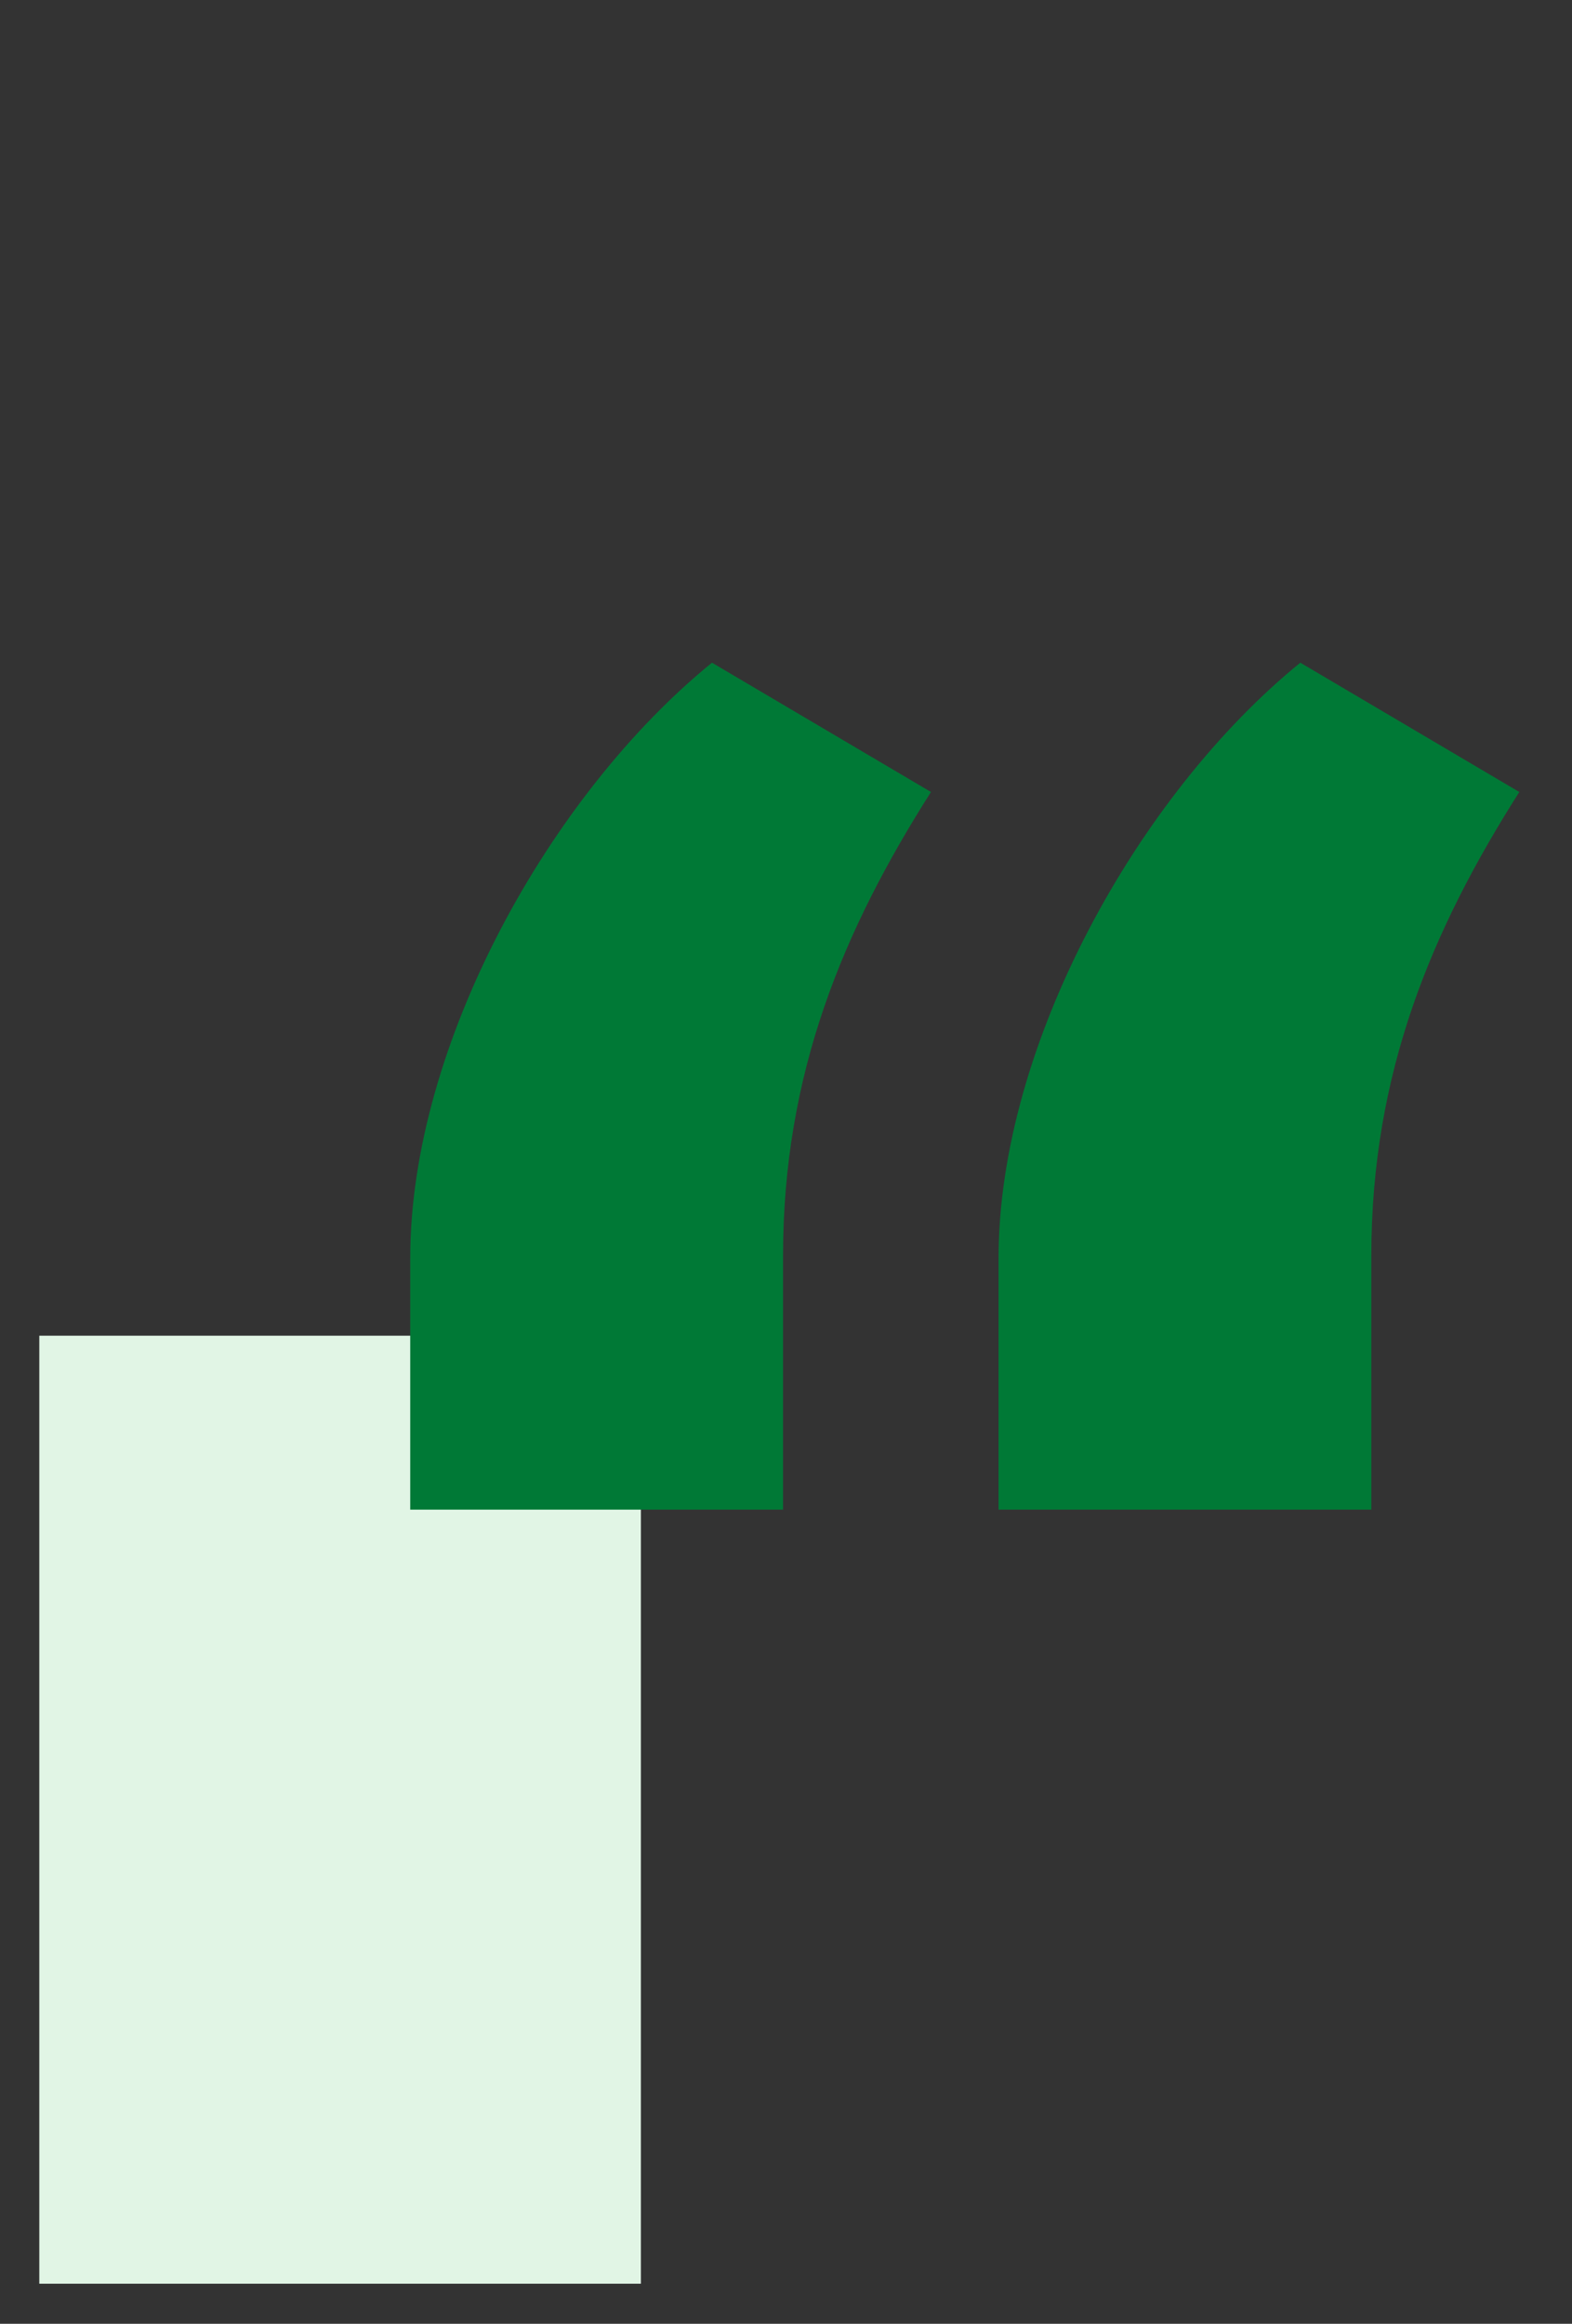 <svg width="23" height="34" viewBox="0 0 23 34" fill="none" xmlns="http://www.w3.org/2000/svg">
<rect x="0" y="0" width="23" height="34" fill="#333333" stroke="none"/>
<rect x="0.575" y="19.543" width="8.802" height="13.871" fill="#E1F5E5"/>
<path d="M6.002 22.088L6.002 18.406C6.002 15.287 8.047 11.622 10.417 9.696L13.621 11.588C12.343 13.599 11.457 15.696 11.457 18.372V22.088H6.002ZM14.61 22.088V18.406C14.61 15.287 16.655 11.622 19.025 9.696L22.229 11.588C20.951 13.599 20.064 15.696 20.064 18.372V22.088H14.61Z" fill="#007936"/>
</svg>
